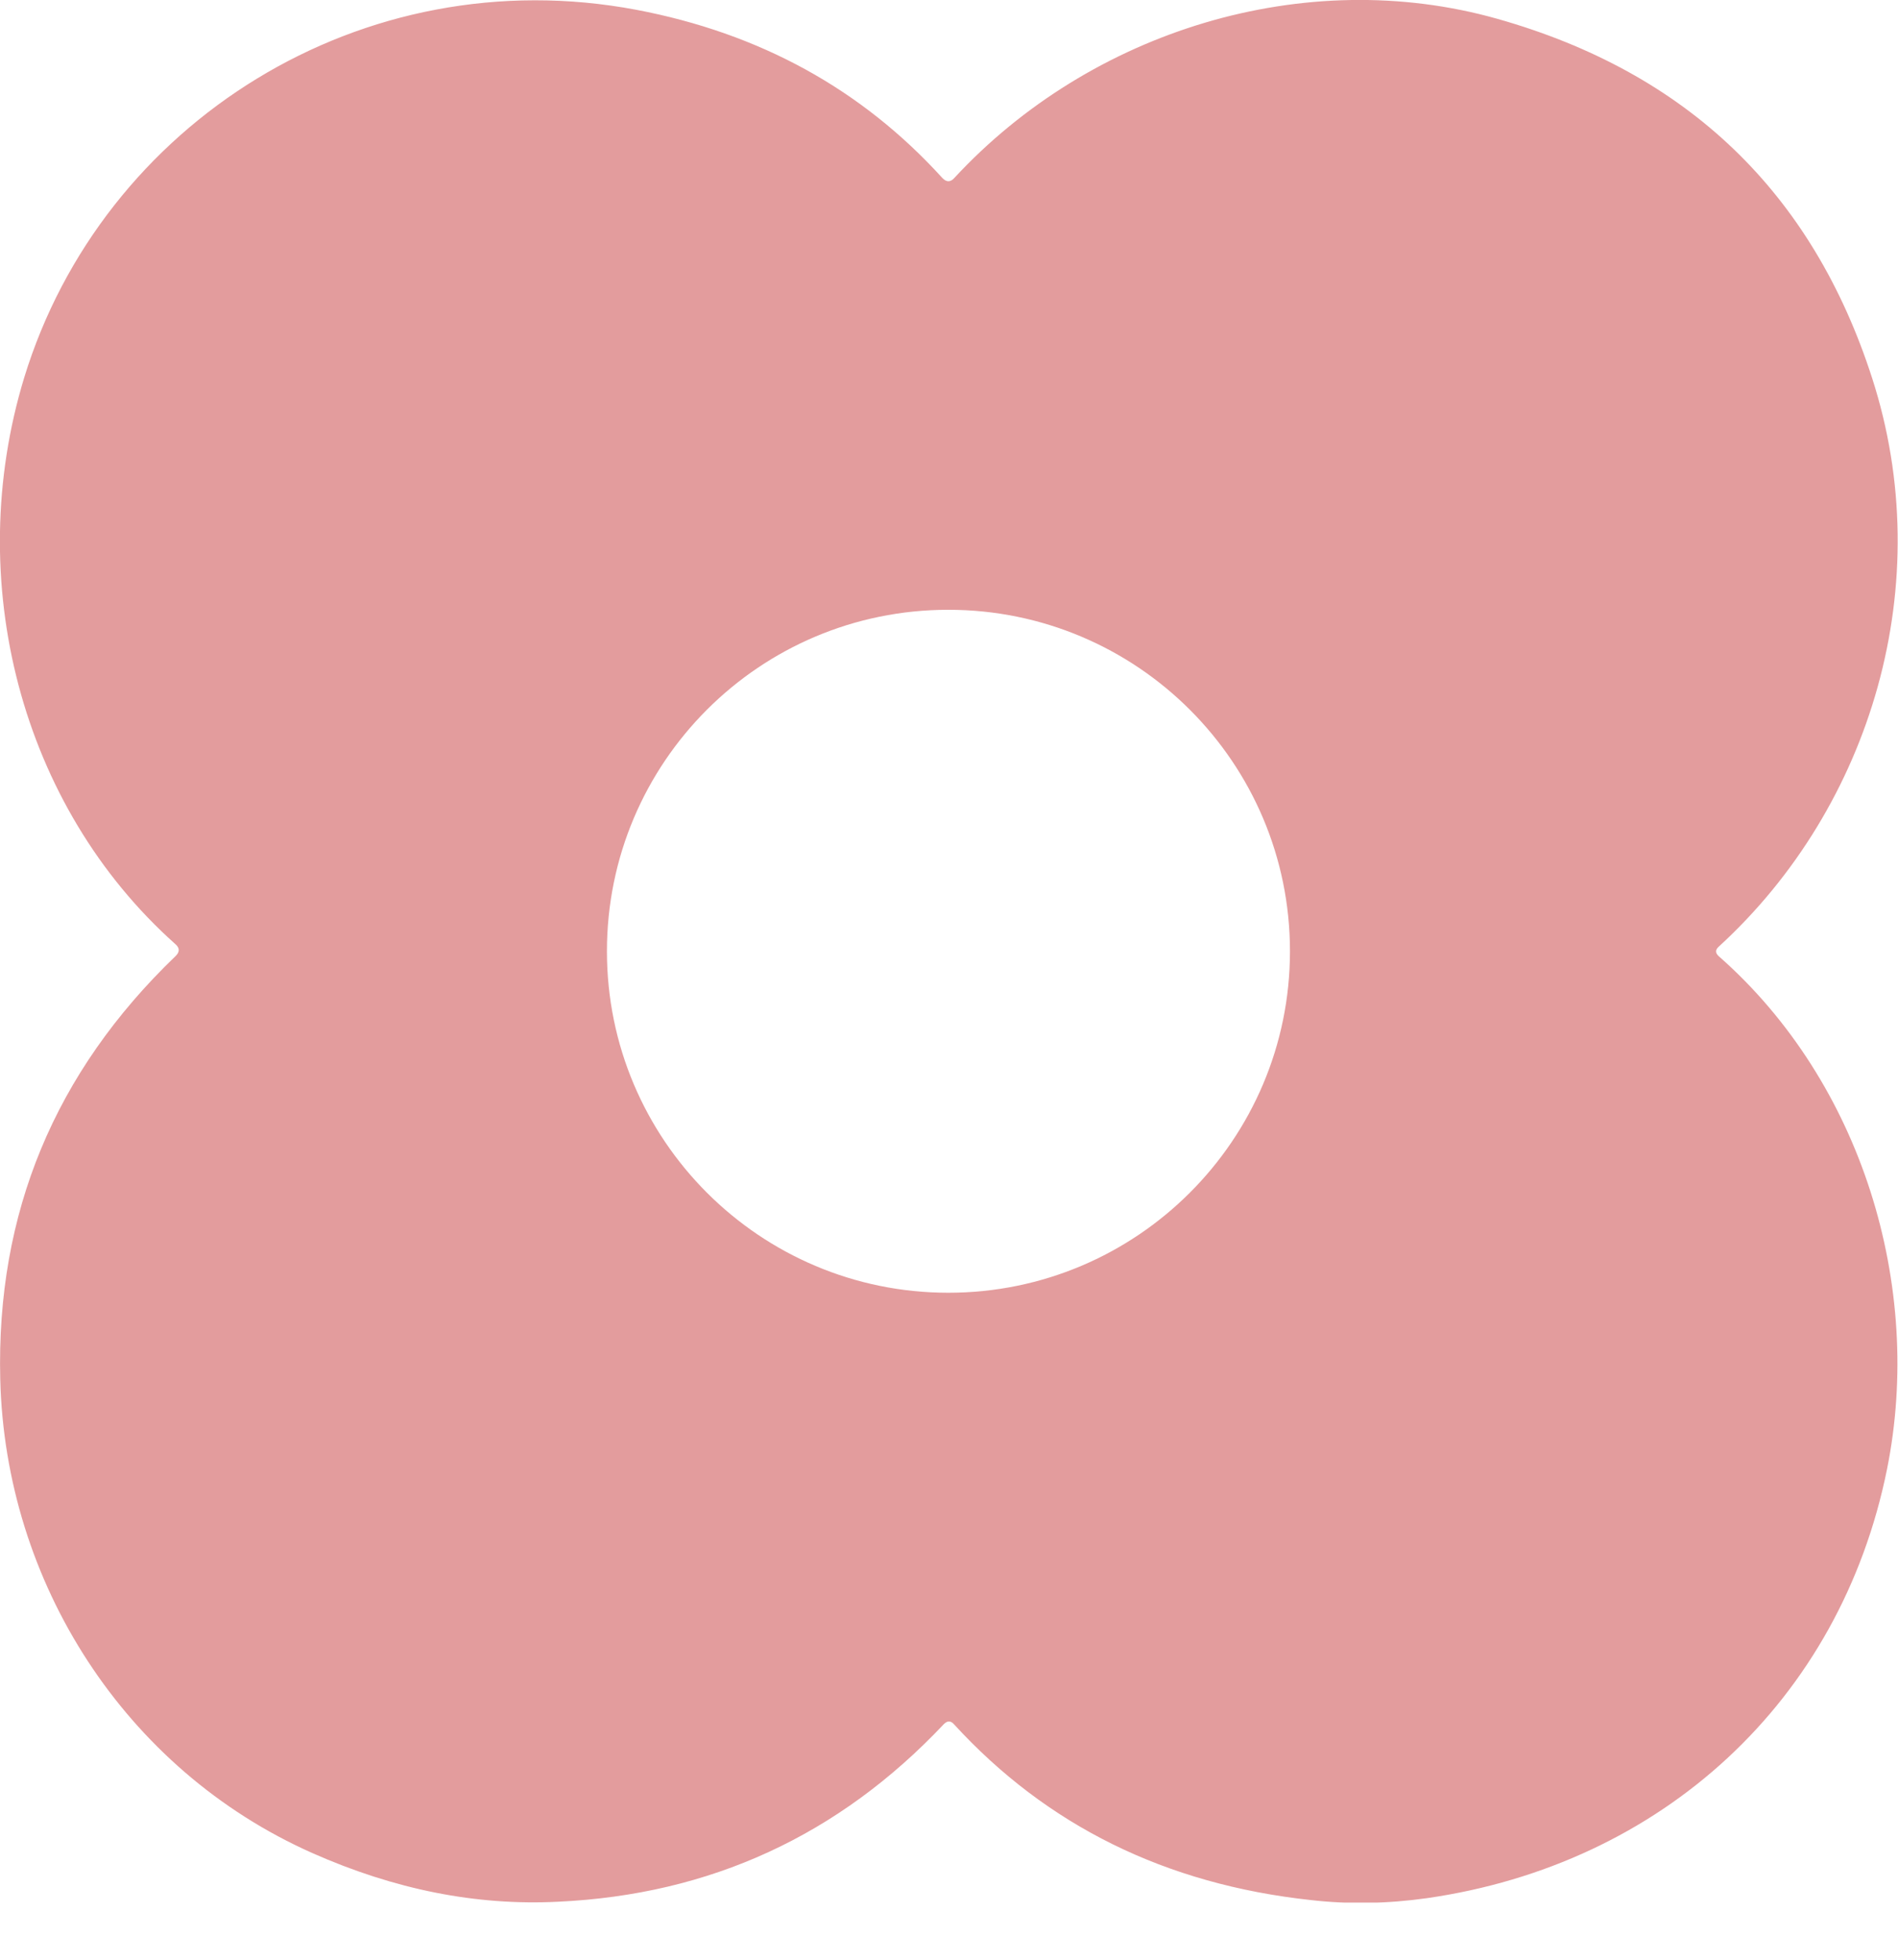<svg width="31" height="32" viewBox="0 0 31 32" fill="none" xmlns="http://www.w3.org/2000/svg">
<g id="Capa_1" clip-path="url(#clip0_57_867)">
<path id="Vector" d="M28.076 15.617C30.418 17.679 31.418 21.007 30.822 23.984C30.058 27.779 27.143 30.444 23.304 30.995C22.673 31.084 22.038 31.098 21.412 31.026C19.035 30.769 17.097 29.809 15.582 28.156C15.529 28.094 15.471 28.094 15.413 28.156C13.698 29.973 11.597 30.938 9.113 31.053C7.775 31.12 6.443 30.853 5.101 30.258C2.03 28.894 0.084 25.832 0.004 22.518C-0.062 19.807 0.893 17.51 2.866 15.613C2.937 15.546 2.937 15.48 2.866 15.418C0.333 13.161 -0.613 9.477 0.395 6.167C1.671 1.999 5.923 -0.684 10.393 0.16C12.405 0.542 14.071 1.453 15.391 2.906C15.458 2.977 15.524 2.977 15.587 2.906C17.817 0.497 21.314 -0.578 24.451 0.306C27.556 1.182 29.6 3.141 30.578 6.176C31.657 9.517 30.578 13.165 28.072 15.458C28.014 15.511 28.014 15.56 28.072 15.613M21.069 15.533C21.069 12.454 18.572 9.957 15.489 9.957C12.405 9.957 9.913 12.454 9.913 15.533C9.913 18.612 12.41 21.109 15.489 21.109C18.568 21.109 21.069 18.612 21.069 15.533Z" fill="#E39C9D"/>
</g>
<defs>
<clipPath id="clip0_57_867">
<rect width="31" height="31.067" fill="white"/>
</clipPath>
</defs>
</svg>
